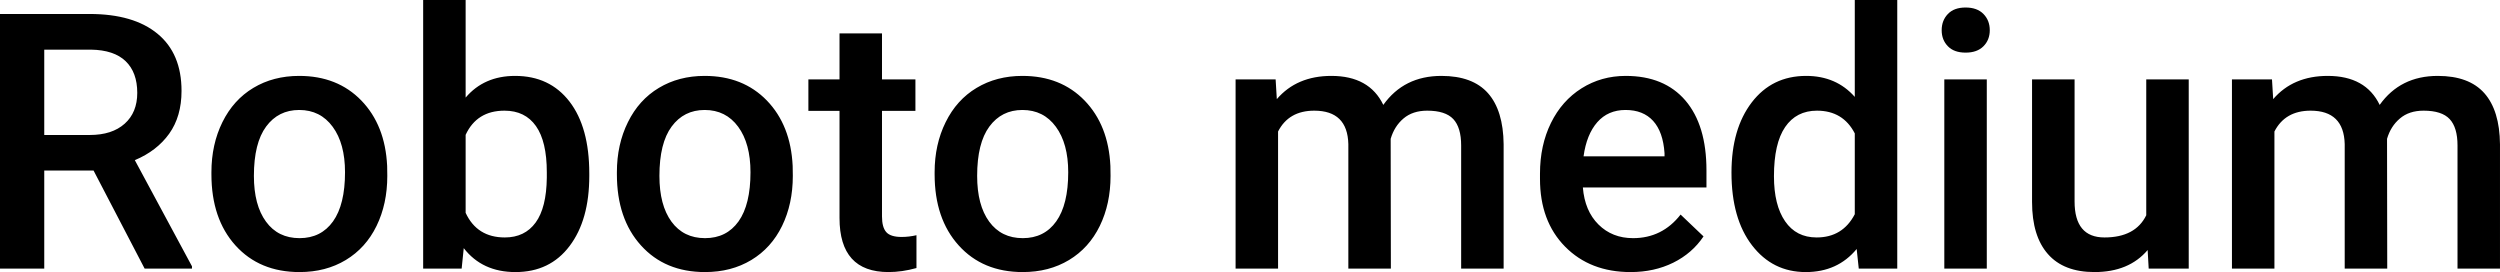 <svg xmlns="http://www.w3.org/2000/svg" viewBox="5.203 46 502.629 54.703"><path d="M34.28 100L24.01 80.28L14.10 80.28L14.10 100L5.20 100L5.20 48.81L23.20 48.81Q32.06 48.81 36.88 52.79Q41.70 56.76 41.70 64.28L41.70 64.28Q41.70 69.41 39.22 72.88Q36.74 76.34 32.31 78.20L32.31 78.20L43.80 99.54L43.80 100L34.28 100ZM14.10 55.98L14.10 73.14L23.24 73.14Q27.74 73.14 30.27 70.87Q32.80 68.61 32.80 64.67L32.80 64.67Q32.80 60.55 30.46 58.30Q28.13 56.05 23.48 55.98L23.48 55.98L14.10 55.98ZM47.71 81.05L47.71 80.63Q47.71 75.04 49.92 70.56Q52.14 66.07 56.14 63.67Q60.15 61.26 65.36 61.26L65.36 61.26Q73.05 61.26 77.85 66.21Q82.65 71.17 83.04 79.36L83.04 79.36L83.07 81.37Q83.07 86.99 80.91 91.42Q78.75 95.85 74.72 98.28Q70.70 100.70 65.43 100.70L65.43 100.70Q57.38 100.70 52.54 95.34Q47.71 89.98 47.71 81.05L47.71 81.05ZM56.25 81.37L56.25 81.37Q56.25 87.24 58.68 90.56Q61.10 93.88 65.43 93.88Q69.75 93.88 72.16 90.51Q74.57 87.13 74.57 80.63L74.57 80.63Q74.57 74.86 72.09 71.49Q69.61 68.11 65.36 68.11L65.36 68.11Q61.17 68.11 58.71 71.44Q56.25 74.76 56.25 81.37ZM123.68 80.88L123.68 81.37Q123.68 90.23 119.72 95.46Q115.77 100.70 108.84 100.70L108.84 100.70Q102.16 100.70 98.44 95.89L98.44 95.89L98.02 100L90.28 100L90.28 46L98.82 46L98.82 65.62Q102.52 61.26 108.77 61.26L108.77 61.26Q115.73 61.26 119.71 66.43Q123.68 71.59 123.68 80.88L123.68 80.88ZM115.14 81.72L115.14 80.63Q115.14 74.44 112.96 71.35Q110.78 68.25 106.63 68.25L106.63 68.25Q101.07 68.25 98.82 73.11L98.82 73.11L98.82 88.79Q101.11 93.74 106.70 93.74L106.70 93.74Q110.71 93.74 112.89 90.75Q115.07 87.77 115.14 81.72L115.14 81.72ZM129.23 81.05L129.23 80.63Q129.23 75.04 131.45 70.56Q133.66 66.07 137.67 63.67Q141.68 61.26 146.88 61.26L146.88 61.26Q154.58 61.26 159.38 66.21Q164.18 71.17 164.57 79.36L164.57 79.36L164.60 81.37Q164.60 86.99 162.44 91.42Q160.28 95.85 156.25 98.28Q152.23 100.70 146.95 100.70L146.95 100.70Q138.90 100.70 134.07 95.34Q129.23 89.98 129.23 81.05L129.23 81.05ZM137.78 81.37L137.78 81.37Q137.78 87.24 140.20 90.56Q142.63 93.88 146.95 93.88Q151.28 93.88 153.69 90.51Q156.09 87.13 156.09 80.63L156.09 80.63Q156.09 74.86 153.62 71.49Q151.14 68.11 146.88 68.11L146.88 68.11Q142.70 68.11 140.24 71.44Q137.78 74.76 137.78 81.37ZM173.99 52.71L182.53 52.71L182.53 61.96L189.25 61.96L189.25 68.29L182.53 68.29L182.53 89.52Q182.53 91.70 183.39 92.67Q184.25 93.64 186.47 93.64L186.47 93.64Q187.95 93.64 189.46 93.29L189.46 93.29L189.46 99.89Q186.54 100.70 183.83 100.70L183.83 100.70Q173.99 100.70 173.99 89.84L173.99 89.84L173.99 68.29L167.73 68.29L167.73 61.96L173.99 61.96L173.99 52.71ZM193.11 81.05L193.11 80.63Q193.11 75.04 195.33 70.56Q197.54 66.07 201.55 63.67Q205.56 61.26 210.76 61.26L210.76 61.26Q218.46 61.26 223.26 66.21Q228.06 71.17 228.45 79.36L228.45 79.36L228.48 81.37Q228.48 86.99 226.32 91.42Q224.16 95.85 220.13 98.28Q216.11 100.70 210.83 100.70L210.83 100.70Q202.78 100.70 197.95 95.34Q193.11 89.98 193.11 81.05L193.11 81.05ZM201.66 81.37L201.66 81.37Q201.66 87.24 204.08 90.56Q206.51 93.88 210.83 93.88Q215.16 93.88 217.56 90.51Q219.97 87.13 219.97 80.63L219.97 80.63Q219.97 74.86 217.49 71.49Q215.02 68.11 210.76 68.11L210.76 68.11Q206.58 68.11 204.12 71.44Q201.66 74.76 201.66 81.37ZM253.62 61.96L261.67 61.96L261.91 65.93Q265.92 61.26 272.88 61.26L272.88 61.26Q280.51 61.26 283.32 67.09L283.32 67.09Q287.47 61.26 295.00 61.26L295.00 61.26Q301.29 61.26 304.37 64.74Q307.44 68.22 307.51 75.00L307.51 75.00L307.51 100L298.97 100L298.97 75.25Q298.97 71.63 297.39 69.94Q295.80 68.25 292.15 68.25L292.15 68.25Q289.23 68.25 287.38 69.82Q285.54 71.38 284.80 73.91L284.80 73.91L284.84 100L276.29 100L276.29 74.97Q276.12 68.25 269.44 68.25L269.44 68.25Q264.30 68.25 262.16 72.44L262.16 72.44L262.16 100L253.62 100L253.62 61.96ZM333.04 100.70L333.04 100.70Q324.91 100.70 319.87 95.59Q314.82 90.47 314.82 81.96L314.82 81.96L314.82 80.91Q314.82 75.21 317.02 70.73Q319.22 66.25 323.19 63.75Q327.16 61.26 332.05 61.26L332.05 61.26Q339.82 61.26 344.06 66.21Q348.29 71.17 348.29 80.24L348.29 80.24L348.29 83.69L323.44 83.69Q323.82 88.40 326.58 91.14Q329.34 93.88 333.53 93.88L333.53 93.88Q339.40 93.88 343.09 89.14L343.09 89.14L347.70 93.53Q345.41 96.94 341.60 98.82Q337.78 100.70 333.04 100.70ZM332.02 68.11L332.02 68.11Q328.50 68.11 326.34 70.57Q324.18 73.04 323.58 77.43L323.58 77.43L339.86 77.43L339.86 76.80Q339.57 72.51 337.57 70.31Q335.57 68.11 332.02 68.11ZM353.32 80.70L353.32 80.70Q353.32 71.91 357.40 66.58Q361.48 61.26 368.33 61.26L368.33 61.26Q374.38 61.26 378.11 65.48L378.11 65.48L378.11 46L386.65 46L386.65 100L378.91 100L378.49 96.06Q374.66 100.70 368.26 100.70L368.26 100.70Q361.58 100.70 357.45 95.32Q353.32 89.95 353.32 80.70ZM361.86 81.44L361.86 81.44Q361.86 87.24 364.10 90.49Q366.33 93.74 370.44 93.74L370.44 93.74Q375.68 93.74 378.11 89.07L378.11 89.07L378.11 72.82Q375.75 68.25 370.51 68.25L370.51 68.25Q366.36 68.25 364.11 71.54Q361.86 74.83 361.86 81.44ZM404.65 61.96L404.65 100L396.11 100L396.11 61.96L404.65 61.96ZM395.58 52.08L395.58 52.08Q395.58 50.11 396.83 48.81Q398.07 47.51 400.39 47.51Q402.71 47.51 403.98 48.81Q405.25 50.11 405.25 52.08L405.25 52.08Q405.25 54.02 403.98 55.30Q402.71 56.58 400.39 56.58Q398.07 56.58 396.83 55.30Q395.58 54.02 395.58 52.08ZM437.20 100L436.99 96.27Q433.23 100.70 426.30 100.70L426.30 100.70Q420.12 100.70 416.94 97.08Q413.75 93.46 413.75 86.61L413.75 86.61L413.75 61.96L422.30 61.96L422.30 86.50Q422.30 93.74 428.31 93.74L428.31 93.74Q434.53 93.74 436.71 89.28L436.71 89.28L436.71 61.96L445.25 61.96L445.25 100L437.20 100ZM453.94 61.96L461.99 61.96L462.23 65.93Q466.24 61.26 473.20 61.26L473.20 61.26Q480.83 61.26 483.64 67.09L483.64 67.09Q487.79 61.26 495.32 61.26L495.32 61.26Q501.61 61.26 504.69 64.74Q507.76 68.22 507.83 75.00L507.83 75.00L507.83 100L499.29 100L499.29 75.25Q499.29 71.63 497.71 69.94Q496.13 68.25 492.47 68.25L492.47 68.25Q489.55 68.25 487.71 69.82Q485.86 71.38 485.12 73.91L485.12 73.91L485.16 100L476.61 100L476.61 74.97Q476.44 68.25 469.76 68.25L469.76 68.25Q464.63 68.25 462.48 72.44L462.48 72.44L462.48 100L453.94 100L453.94 61.96Z"/></svg>